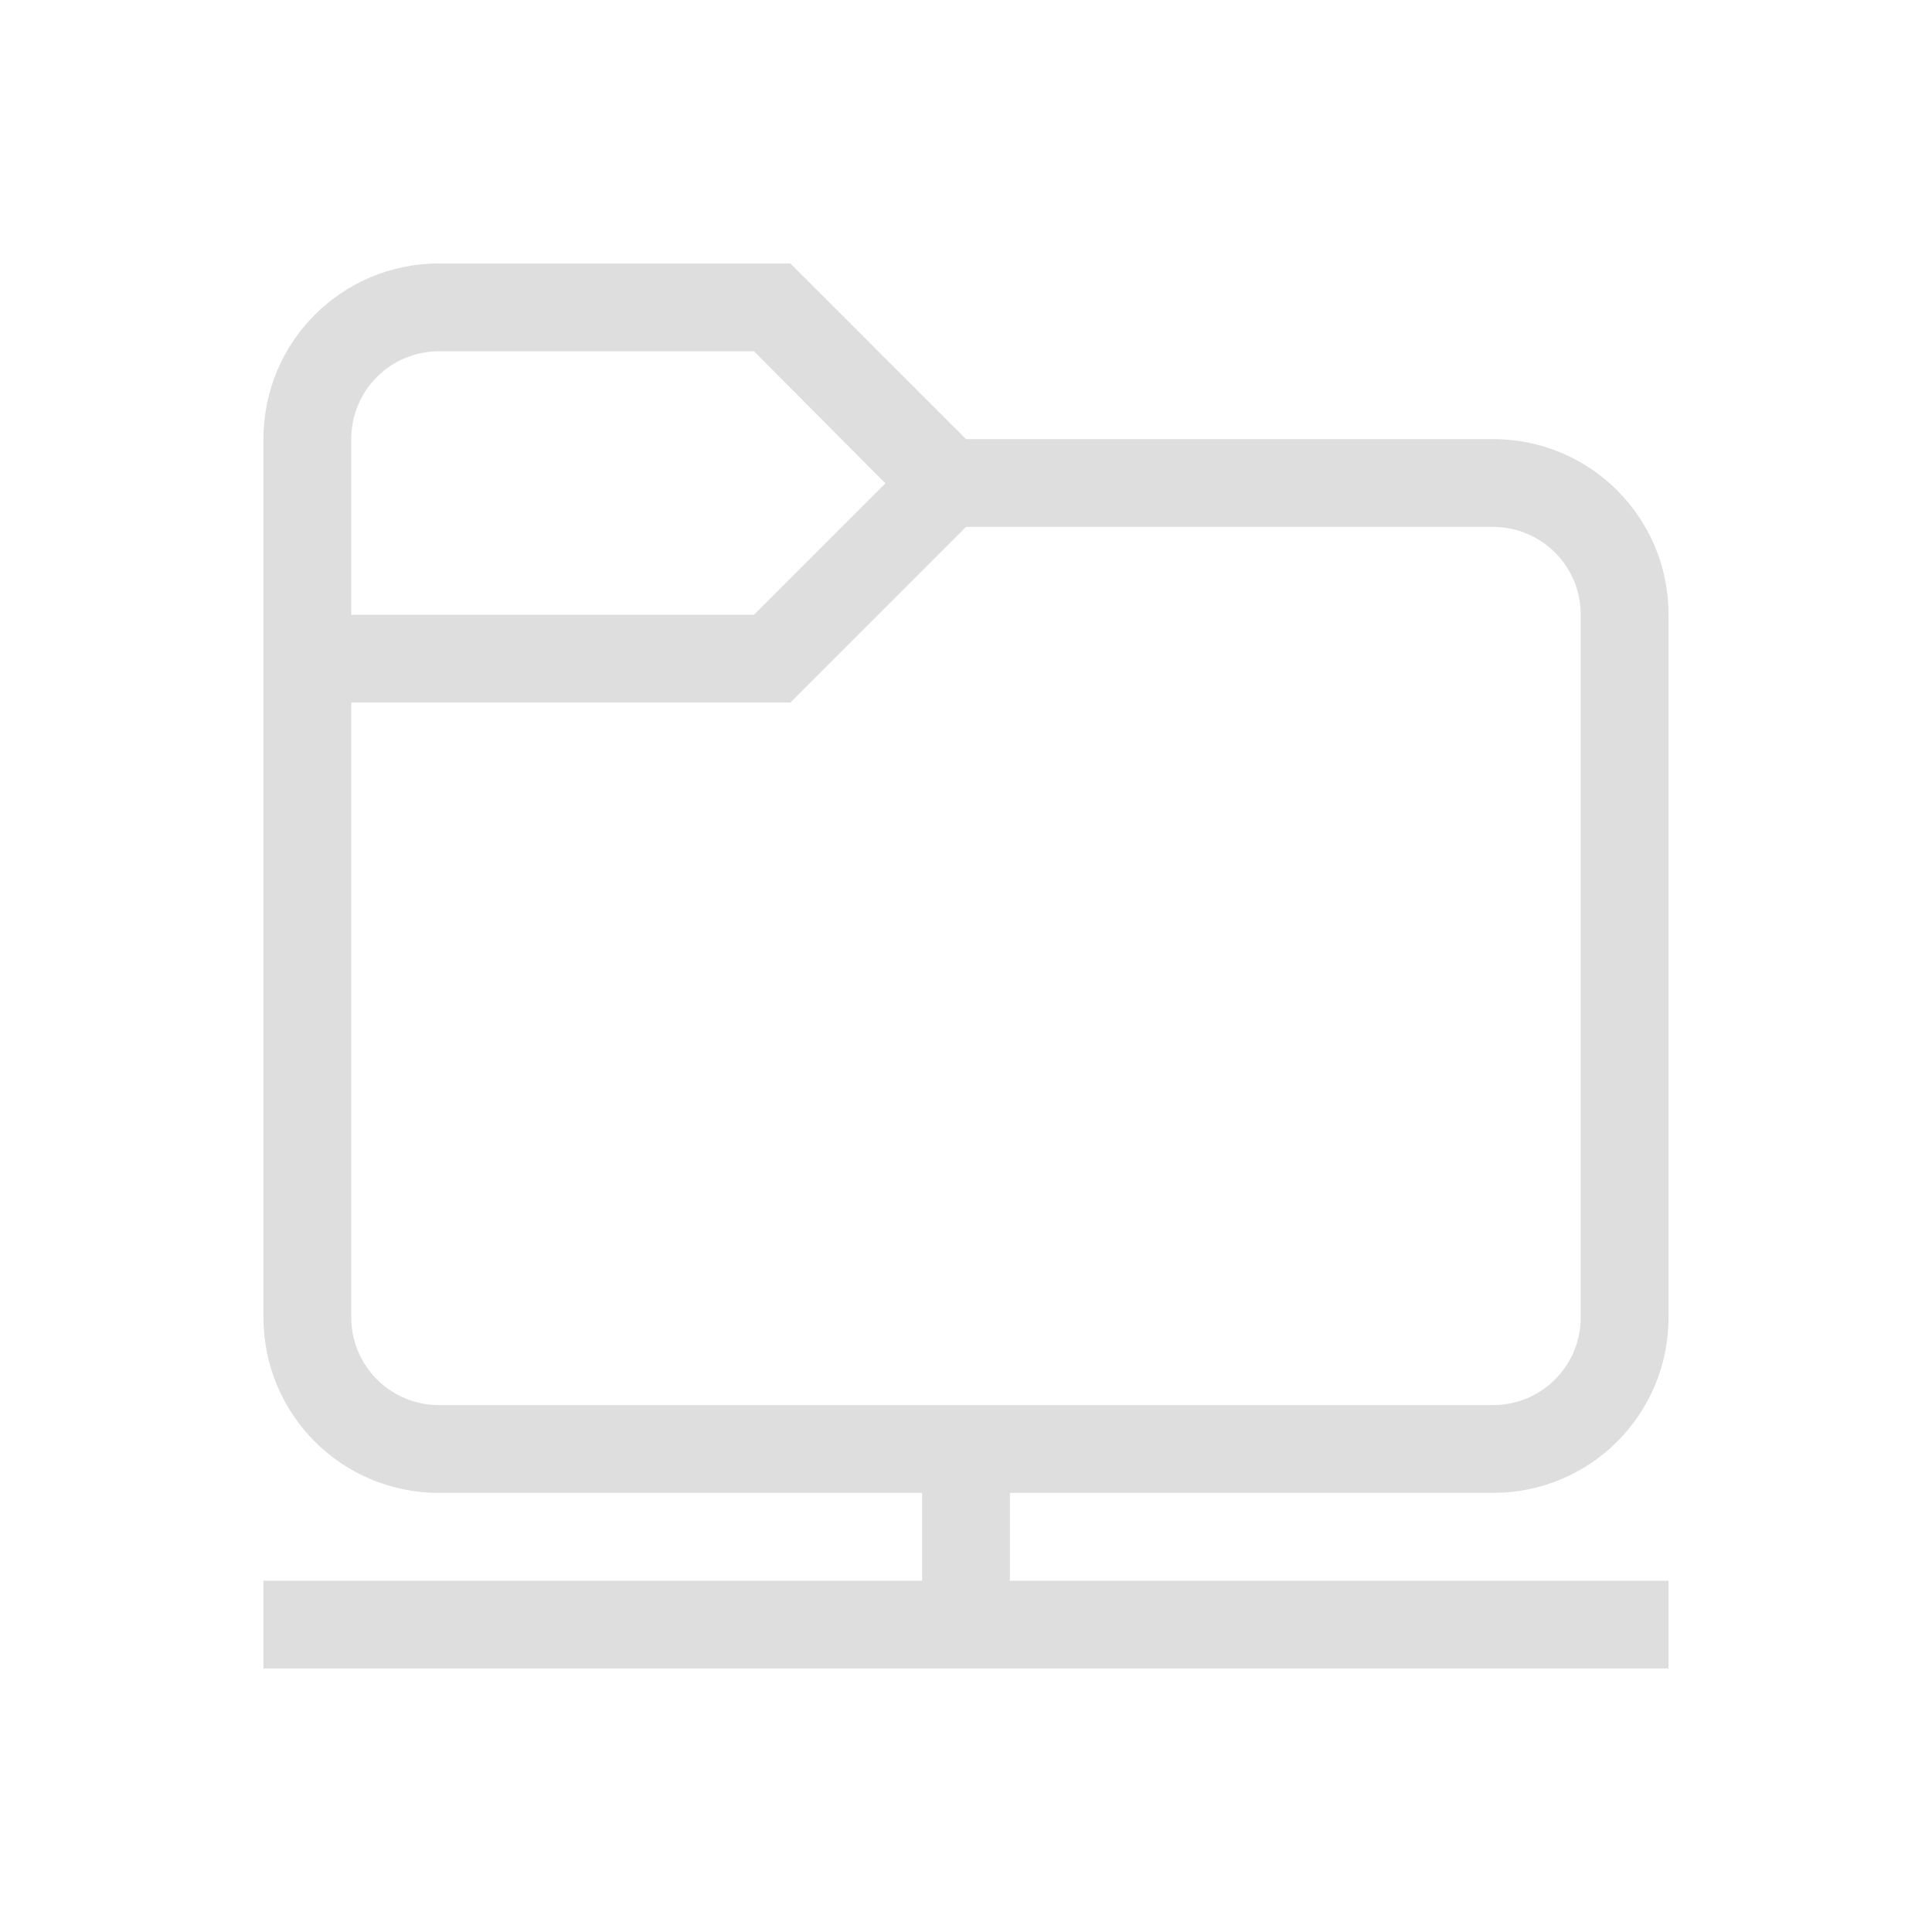 <?xml version="1.0" encoding="UTF-8" standalone="no"?>
<svg
   width="22"
   height="22"
   version="1.1"
   id="svg7"
   sodipodi:docname="folder-remote.svg"
   inkscape:version="1.1.2 (0a00cf5339, 2022-02-04, custom)"
   xmlns:inkscape="http://www.inkscape.org/namespaces/inkscape"
   xmlns:sodipodi="http://sodipodi.sourceforge.net/DTD/sodipodi-0.dtd"
   xmlns="http://www.w3.org/2000/svg"
   xmlns:svg="http://www.w3.org/2000/svg">
  <sodipodi:namedview
     id="namedview9"
     pagecolor="#ffffff"
     bordercolor="#666666"
     borderopacity="1.0"
     inkscape:pageshadow="2"
     inkscape:pageopacity="0.0"
     inkscape:pagecheckerboard="0"
     showgrid="false"
     inkscape:zoom="23.454545"
     inkscape:cx="11"
     inkscape:cy="11"
     inkscape:window-width="1366"
     inkscape:window-height="703"
     inkscape:window-x="0"
     inkscape:window-y="37"
     inkscape:window-maximized="1"
     inkscape:current-layer="svg7" />
  <defs
     id="defs3">
    <style
       id="current-color-scheme"
       type="text/css">.ColorScheme-Text { color:#dedede; }</style>
  </defs>
  <path
     d="m 5,3 c -1.108,0 -2,0.892 -2,2 V 15 c 0,1.108 0.892,2 2,2 H 10.5 v 1 H 3 v 1 H 19 V 18 H 11.5 V 17 H 17 c 1.108,0 2,-0.892 2,-2 V 7 c 0,-1.108 -0.892,-2 -2,-2 h -6 l -2,-2 z m 0,1 h 3.586 l 1.496,1.504 -1.496,1.496 H 4 v -2 c 0,-0.554 0.446,-1 1,-1 z m 6,2 h 6 c 0.554,0 1,0.446 1,1 V 15 c 0,0.554 -0.446,1 -1,1 H 5 c -0.554,0 -1,-0.446 -1,-1 V 8 h 5 z"
     fill="#dedede"
     id="path5-3" />
</svg>
